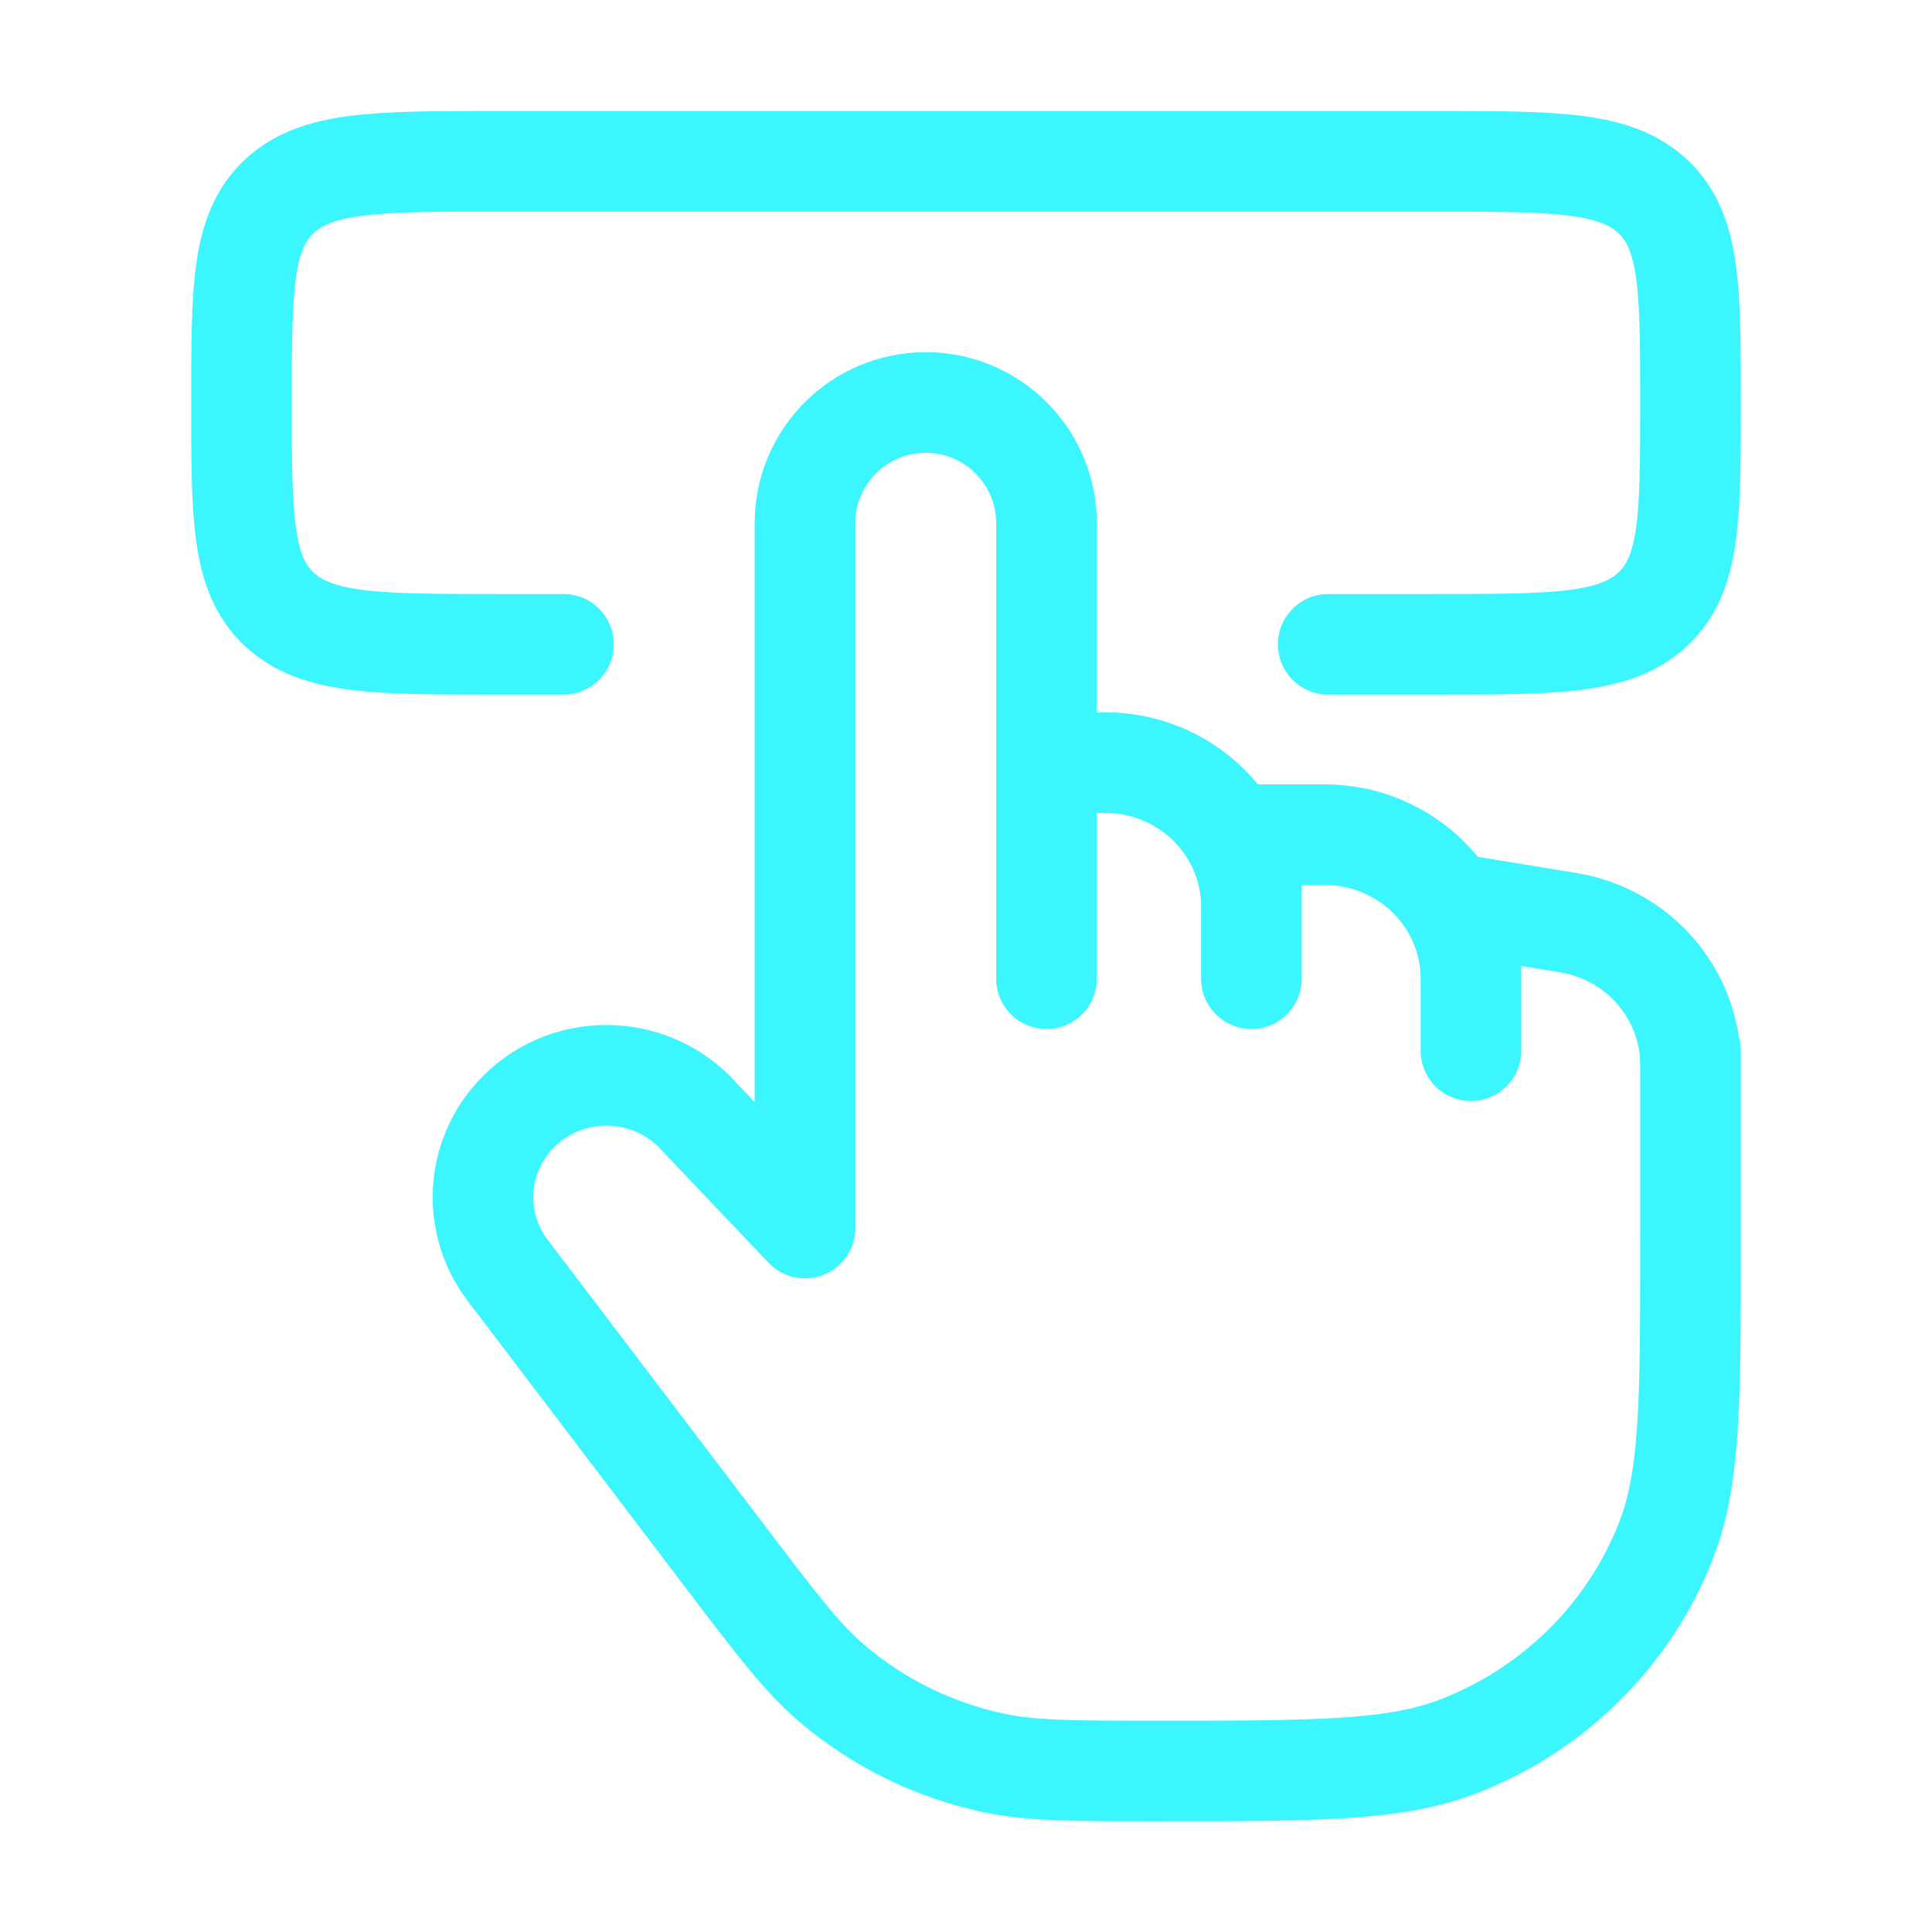 <svg width="48" height="48" viewBox="0 0 48 48" fill="none" xmlns="http://www.w3.org/2000/svg">
<path d="M42 26.105V26.453M42 26.453C42 24.703 40.715 23.21 38.961 22.923L36.545 22.526V24.316M42 26.453V30.877C42 34.766 42 36.711 41.398 38.259C40.478 40.626 38.583 42.497 36.185 43.406C34.617 44 32.648 44 28.708 44C26.643 44 25.61 44 24.648 43.791C23.182 43.473 21.818 42.8 20.68 41.833C19.934 41.198 19.315 40.383 18.075 38.751L12.613 31.561C11.774 30.456 11.798 28.931 12.672 27.852C13.814 26.443 15.943 26.327 17.236 27.603L20 30.511V13C20 11.343 21.343 10 23 10C24.657 10 26 11.343 26 13V18.947M36.545 24.316C36.545 22.339 34.917 20.737 32.909 20.737H31.091V22.526M36.545 24.316V26.105M26 18.947H27.455C29.463 18.947 31.091 20.55 31.091 22.526M26 18.947V24.316M31.091 22.526V24.316" stroke="#3BF5FF" stroke-width="2.5" stroke-linecap="round" stroke-linejoin="round"/>
<path d="M14 16.008H12.353C9.358 16.008 7.861 16.008 6.93 15.129C6 14.251 6 12.836 6 10.008C6 7.179 6 5.765 6.93 4.886C7.861 4.008 9.358 4.008 12.353 4.008H35.647C38.642 4.008 40.139 4.008 41.07 4.886C42 5.765 42 7.179 42 10.008C42 12.836 42 14.251 41.07 15.129C40.139 16.008 38.642 16.008 35.647 16.008H33" stroke="#3BF5FF" stroke-width="2.5" stroke-linecap="round" stroke-linejoin="round"/>
</svg>
